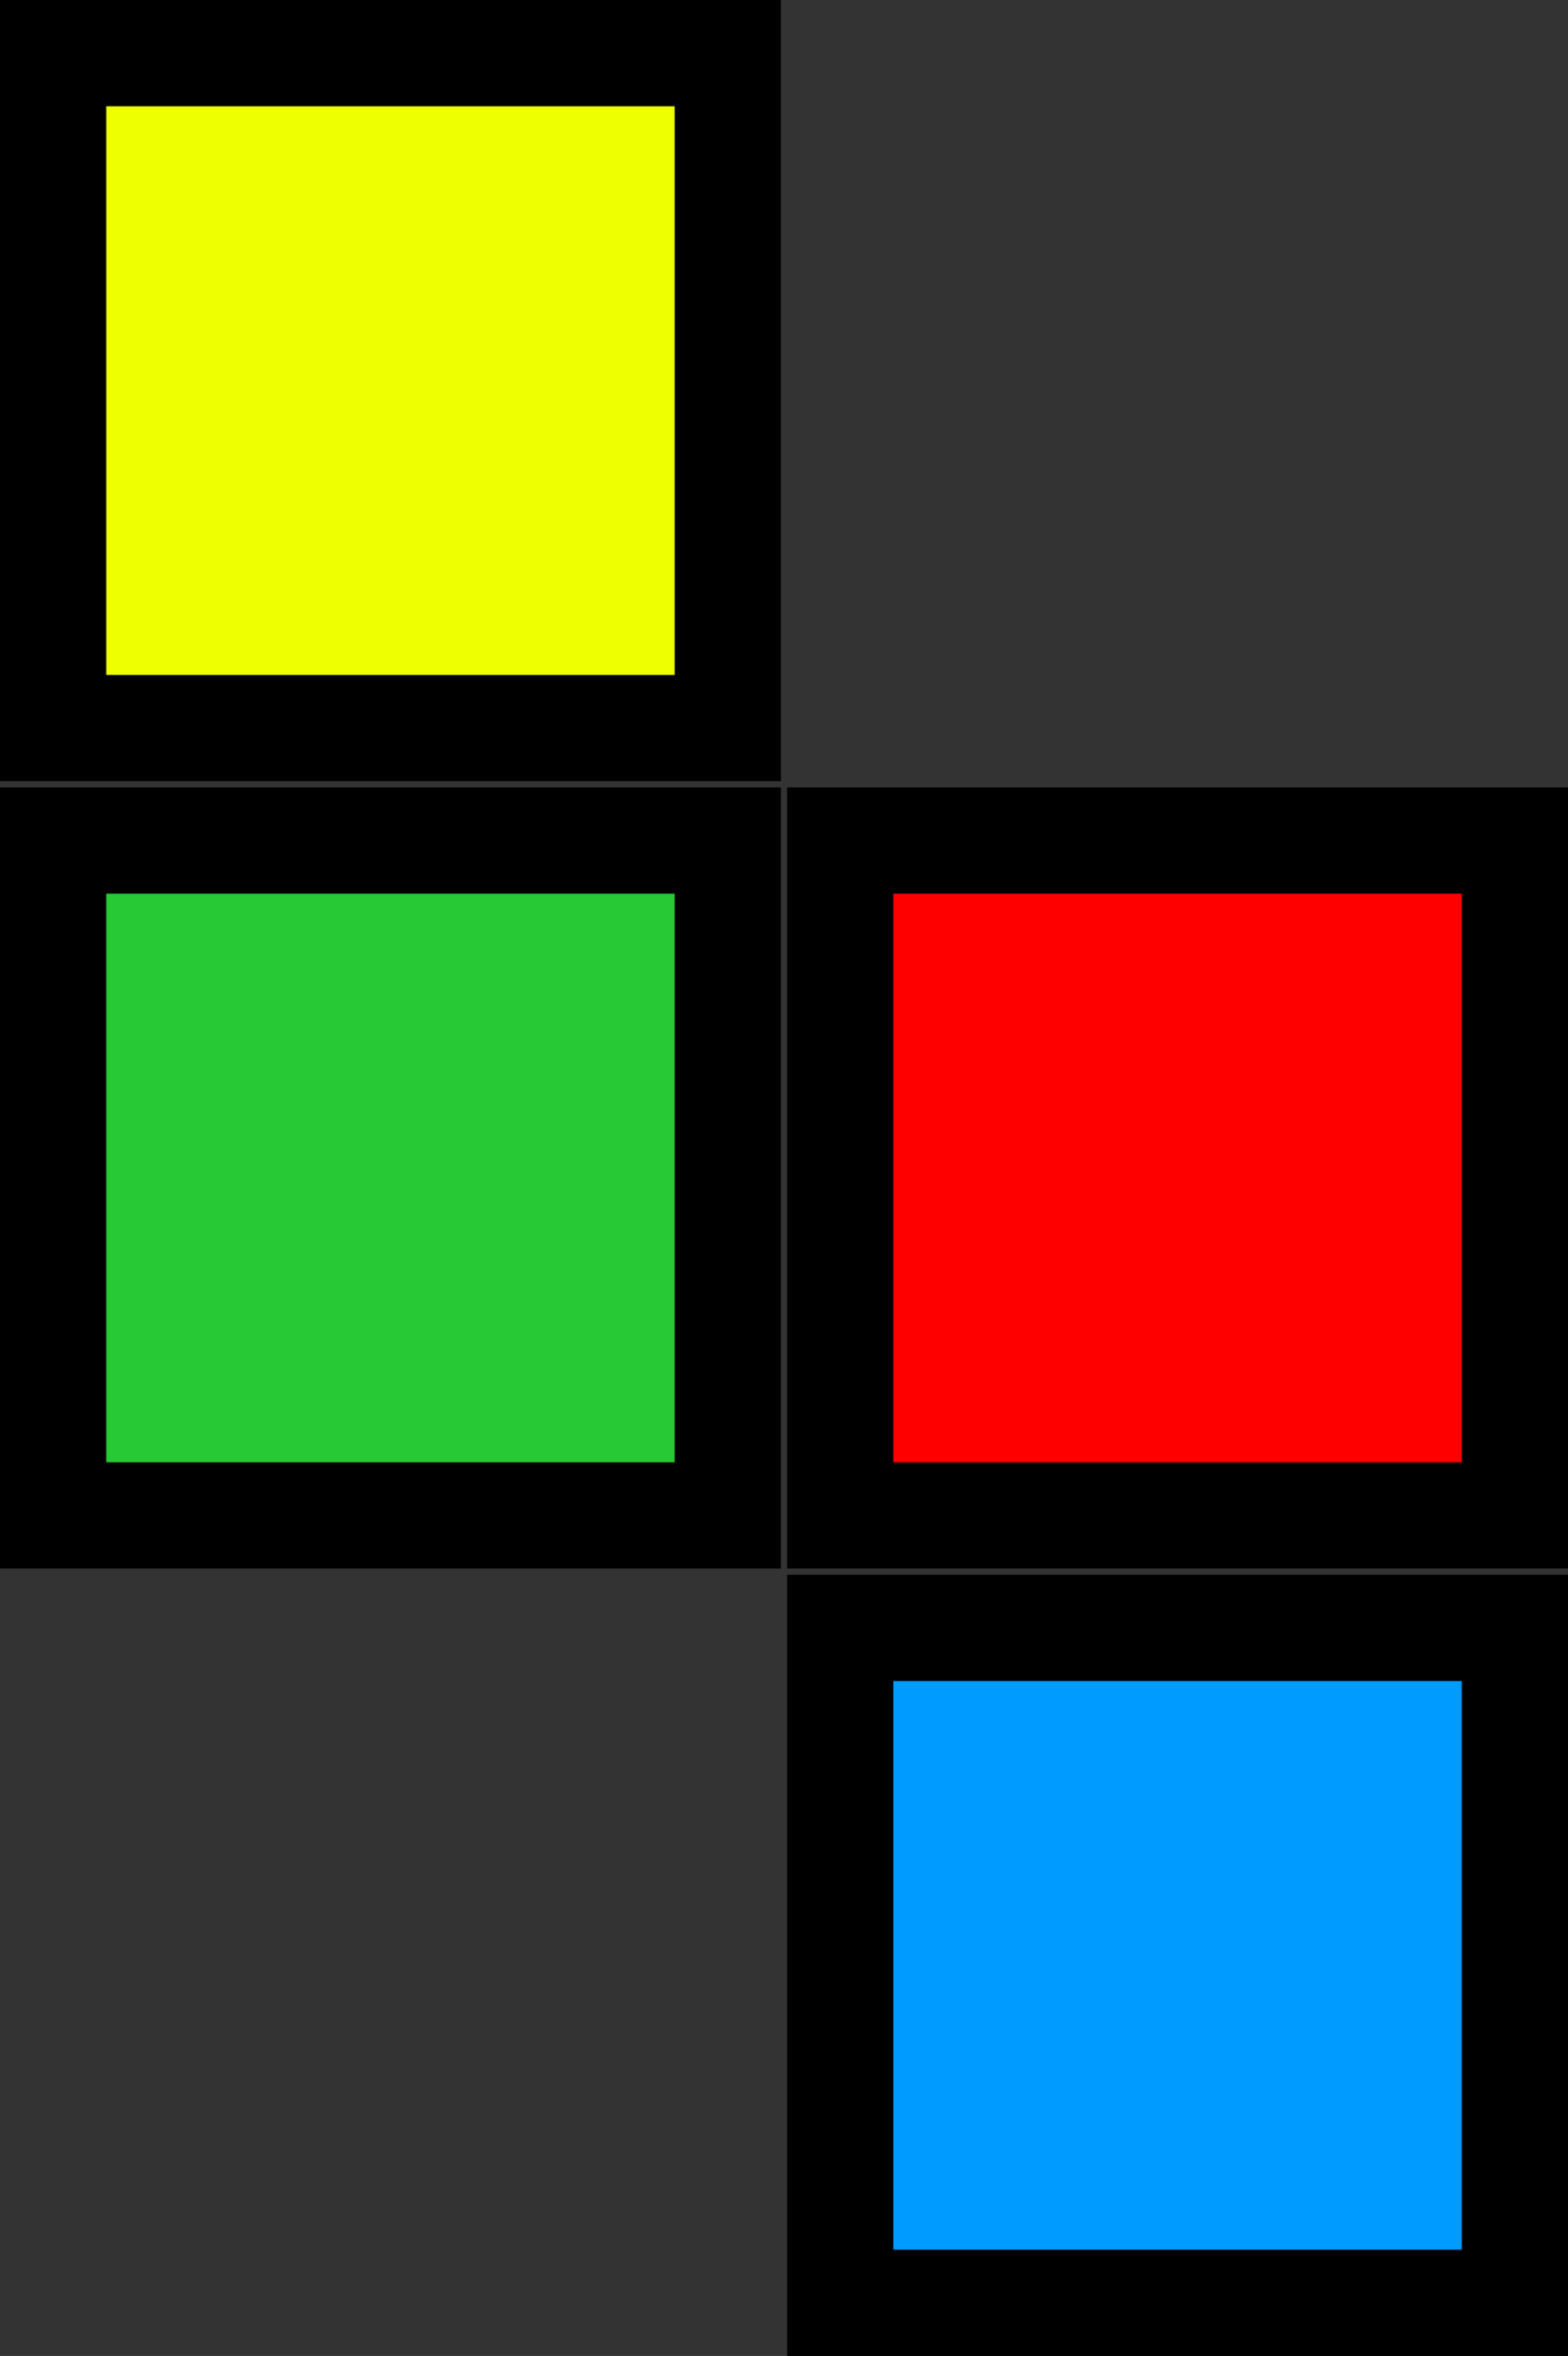 <?xml version="1.0" encoding="UTF-8" standalone="no"?>
<!-- Created with Inkscape (http://www.inkscape.org/) -->

<svg
   width="36.896mm"
   height="55.417mm"
   viewBox="0 0 36.896 55.417"
   version="1.1"
   id="svg5"
   inkscape:version="1.2 (dc2aedaf03, 2022-05-15)"
   sodipodi:docname="tetris-logo.svg"
   xmlns:inkscape="http://www.inkscape.org/namespaces/inkscape"
   xmlns:sodipodi="http://sodipodi.sourceforge.net/DTD/sodipodi-0.dtd"
   xmlns="http://www.w3.org/2000/svg"
   xmlns:svg="http://www.w3.org/2000/svg">
  <rect x="0" y="0" width="36.896" height="55.417" fill="#333333" stroke="none"/>
  <sodipodi:namedview
     id="namedview7"
     pagecolor="#ffffff"
     bordercolor="#666666"
     borderopacity="1.0"
     inkscape:showpageshadow="2"
     inkscape:pageopacity="0.0"
     inkscape:pagecheckerboard="0"
     inkscape:deskcolor="#d1d1d1"
     inkscape:document-units="mm"
     showgrid="false"
     inkscape:lockguides="false"
     inkscape:zoom="0.38484849"
     inkscape:cx="124.72441"
     inkscape:cy="362.48031"
     inkscape:window-width="1920"
     inkscape:window-height="1051"
     inkscape:window-x="-9"
     inkscape:window-y="-9"
     inkscape:window-maximized="1"
     inkscape:current-layer="layer1">
    <sodipodi:guide
       position="-54.313,83.271"
       orientation="0,793.701"
       id="guide1005"
       inkscape:locked="false" />
    <sodipodi:guide
       position="155.688,83.271"
       orientation="1122.52,0"
       id="guide1007"
       inkscape:locked="false" />
    <sodipodi:guide
       position="155.688,-213.729"
       orientation="0,-793.701"
       id="guide1009"
       inkscape:locked="false" />
    <sodipodi:guide
       position="-54.313,-213.729"
       orientation="-1122.52,0"
       id="guide1011"
       inkscape:locked="false" />
    <sodipodi:guide
       position="-54.313,83.271"
       orientation="0,793.701"
       id="guide1017"
       inkscape:locked="false" />
    <sodipodi:guide
       position="155.688,83.271"
       orientation="1122.52,0"
       id="guide1019"
       inkscape:locked="false" />
    <sodipodi:guide
       position="155.688,-213.729"
       orientation="0,-793.701"
       id="guide1021"
       inkscape:locked="false" />
    <sodipodi:guide
       position="-54.313,-213.729"
       orientation="-1122.52,0"
       id="guide1023"
       inkscape:locked="false" />
    <inkscape:grid
       type="xygrid"
       id="grid1025"
       originx="-54.313"
       originy="-27.854" />
  </sodipodi:namedview>
  <defs
     id="defs2" />
  <g
     inkscape:label="Layer 1"
     inkscape:groupmode="layer"
     id="layer1"
     transform="translate(-54.312,-27.854)">
    <rect
       style="fill:#27c935;fill-opacity:1;stroke:#000000;stroke-width:2.5;stroke-linecap:round;stroke-linejoin:miter;stroke-dasharray:none;paint-order:stroke fill markers"
       id="rect1027"
       width="15.875"
       height="15.875"
       x="55.562"
       y="47.625" />
    <rect
       style="fill:#ff0000;fill-opacity:1;stroke:#000000;stroke-width:2.5;stroke-linecap:round;stroke-linejoin:miter;stroke-dasharray:none;paint-order:stroke fill markers"
       id="rect1029"
       width="15.875"
       height="15.875"
       x="74.083"
       y="47.625" />
    <rect
       style="fill:#edff00;fill-opacity:1;stroke:#000000;stroke-width:2.5;stroke-linecap:round;stroke-linejoin:miter;stroke-dasharray:none;paint-order:stroke fill markers"
       id="rect1031"
       width="15.875"
       height="15.875"
       x="55.562"
       y="29.104" />
    <rect
       style="fill:#009bff;fill-opacity:1;stroke:#000000;stroke-width:2.5;stroke-linecap:round;stroke-linejoin:miter;stroke-dasharray:none;paint-order:stroke fill markers"
       id="rect1033"
       width="15.875"
       height="15.875"
       x="74.083"
       y="66.146" />
  </g>
</svg>
